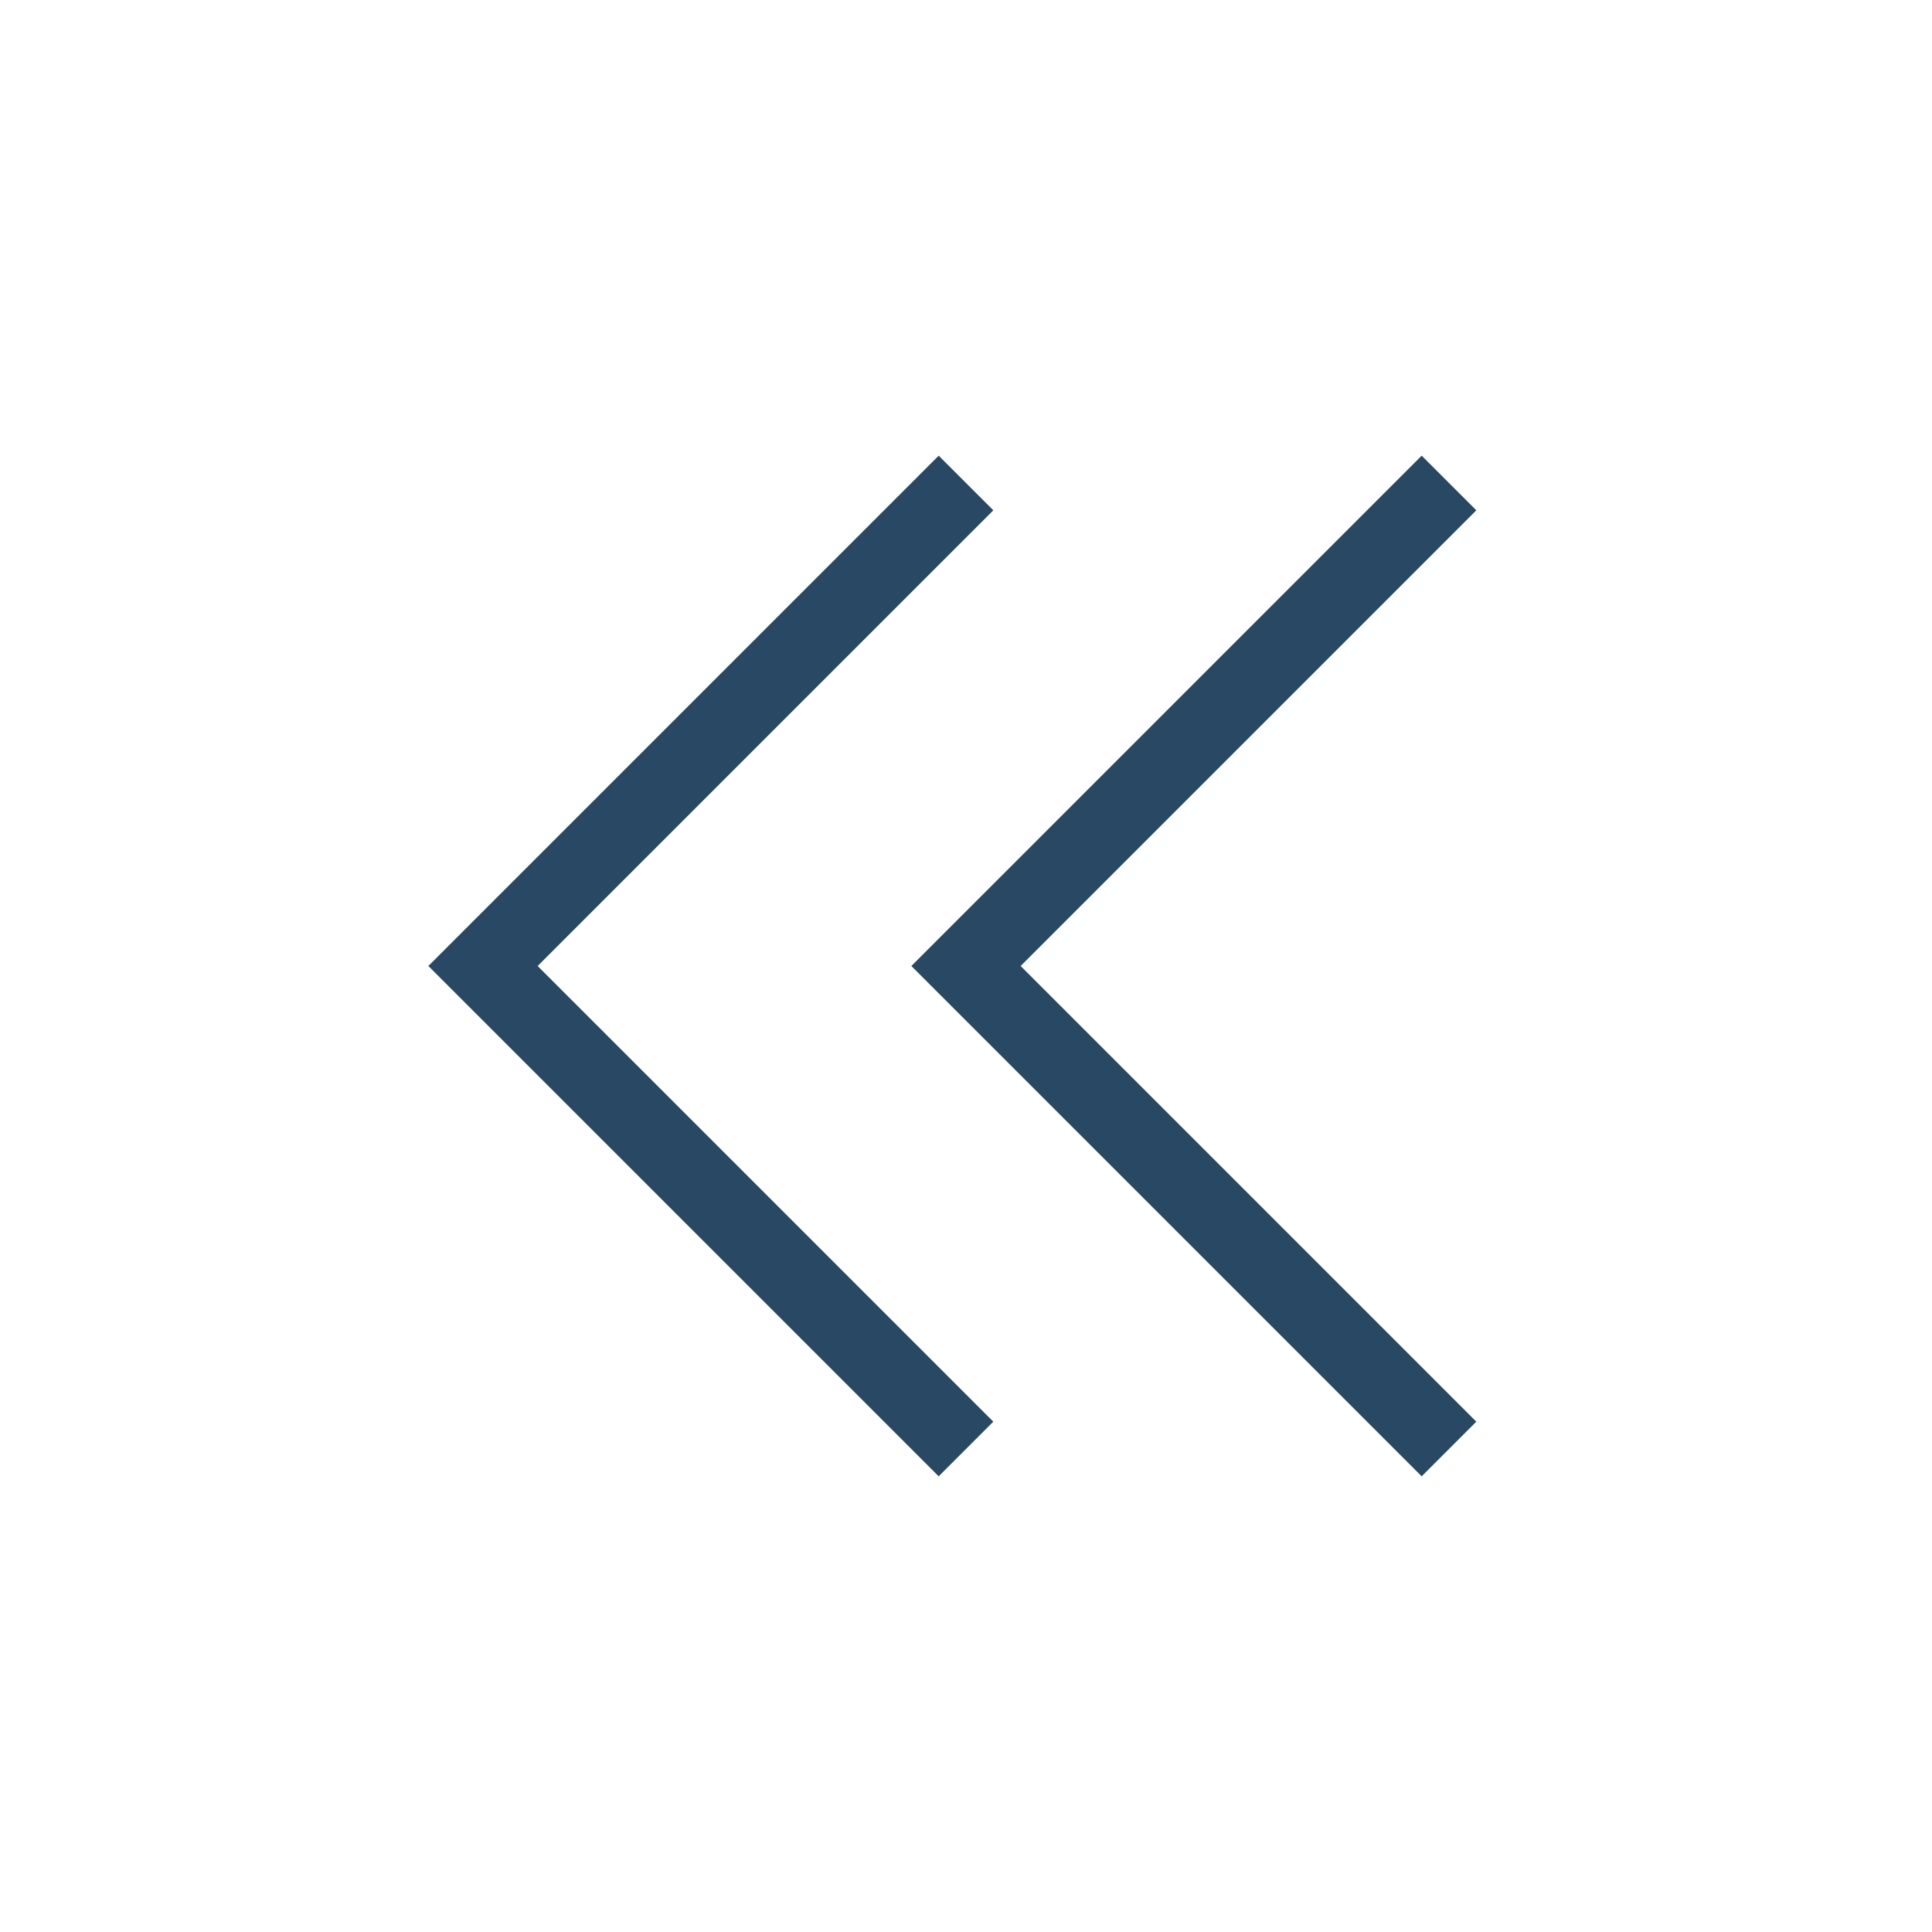 <svg width="50" height="50" viewBox="0 0 50 50" fill="none" xmlns="http://www.w3.org/2000/svg">
<path d="M25 12.5L12.5 25L25 37.5" stroke="#284863" stroke-width="2"/>
<path d="M37.5 12.5L25 25L37.5 37.5" stroke="#284863" stroke-width="2"/>
</svg>
